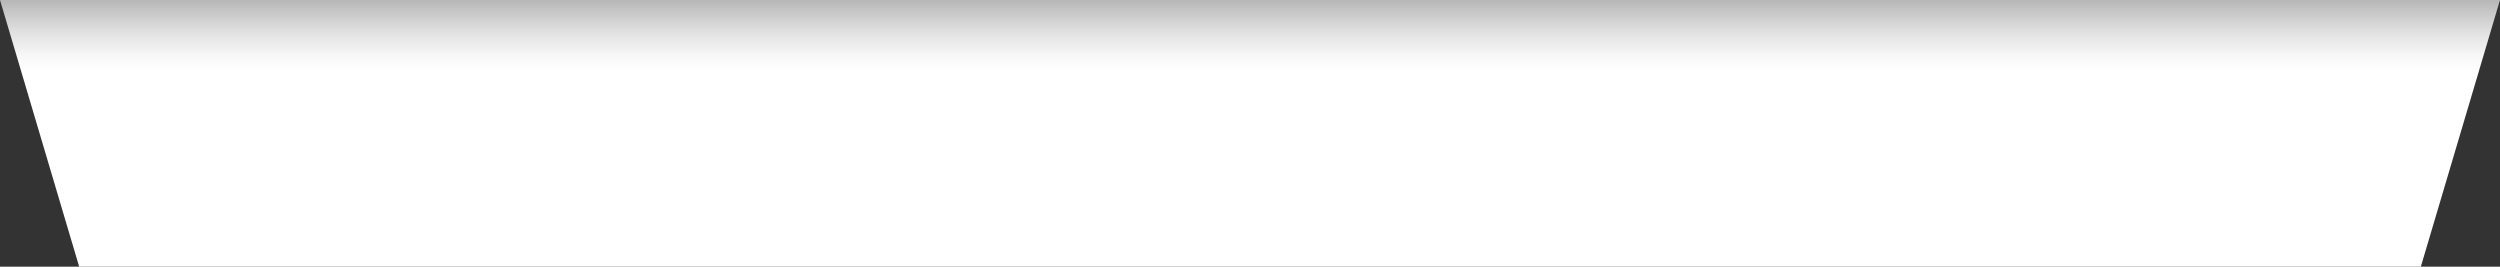 <?xml version="1.0" encoding="utf-8"?>
<!-- Generator: Adobe Illustrator 26.2.1, SVG Export Plug-In . SVG Version: 6.00 Build 0)  -->
<svg version="1.1" id="Layer_1" xmlns="http://www.w3.org/2000/svg" xmlns:xlink="http://www.w3.org/1999/xlink" x="0px" y="0px"
	 viewBox="0 0 300 32" style="enable-background:new 0 0 300 32;" xml:space="preserve">
<rect x="0" y="0" width="300" height="32" fill="#333333" stroke="none"/>
<style type="text/css">
	.st0{fill:url(#SVGID_1_);}
</style>
<linearGradient id="SVGID_1_" gradientUnits="userSpaceOnUse" x1="150" y1="22.384" x2="150" y2="0.165">
	<stop  offset="0.627" style="stop-color:#FFFFFF"/>
	<stop  offset="0.705" style="stop-color:#F8F7F7"/>
	<stop  offset="0.824" style="stop-color:#E3E3E3"/>
	<stop  offset="0.968" style="stop-color:#C1C1C1"/>
	<stop  offset="1" style="stop-color:#B9B8B8"/>
</linearGradient>
<polygon class="st0" points="290.5,32 9.5,32 0,0 300,0 "/>
</svg>
